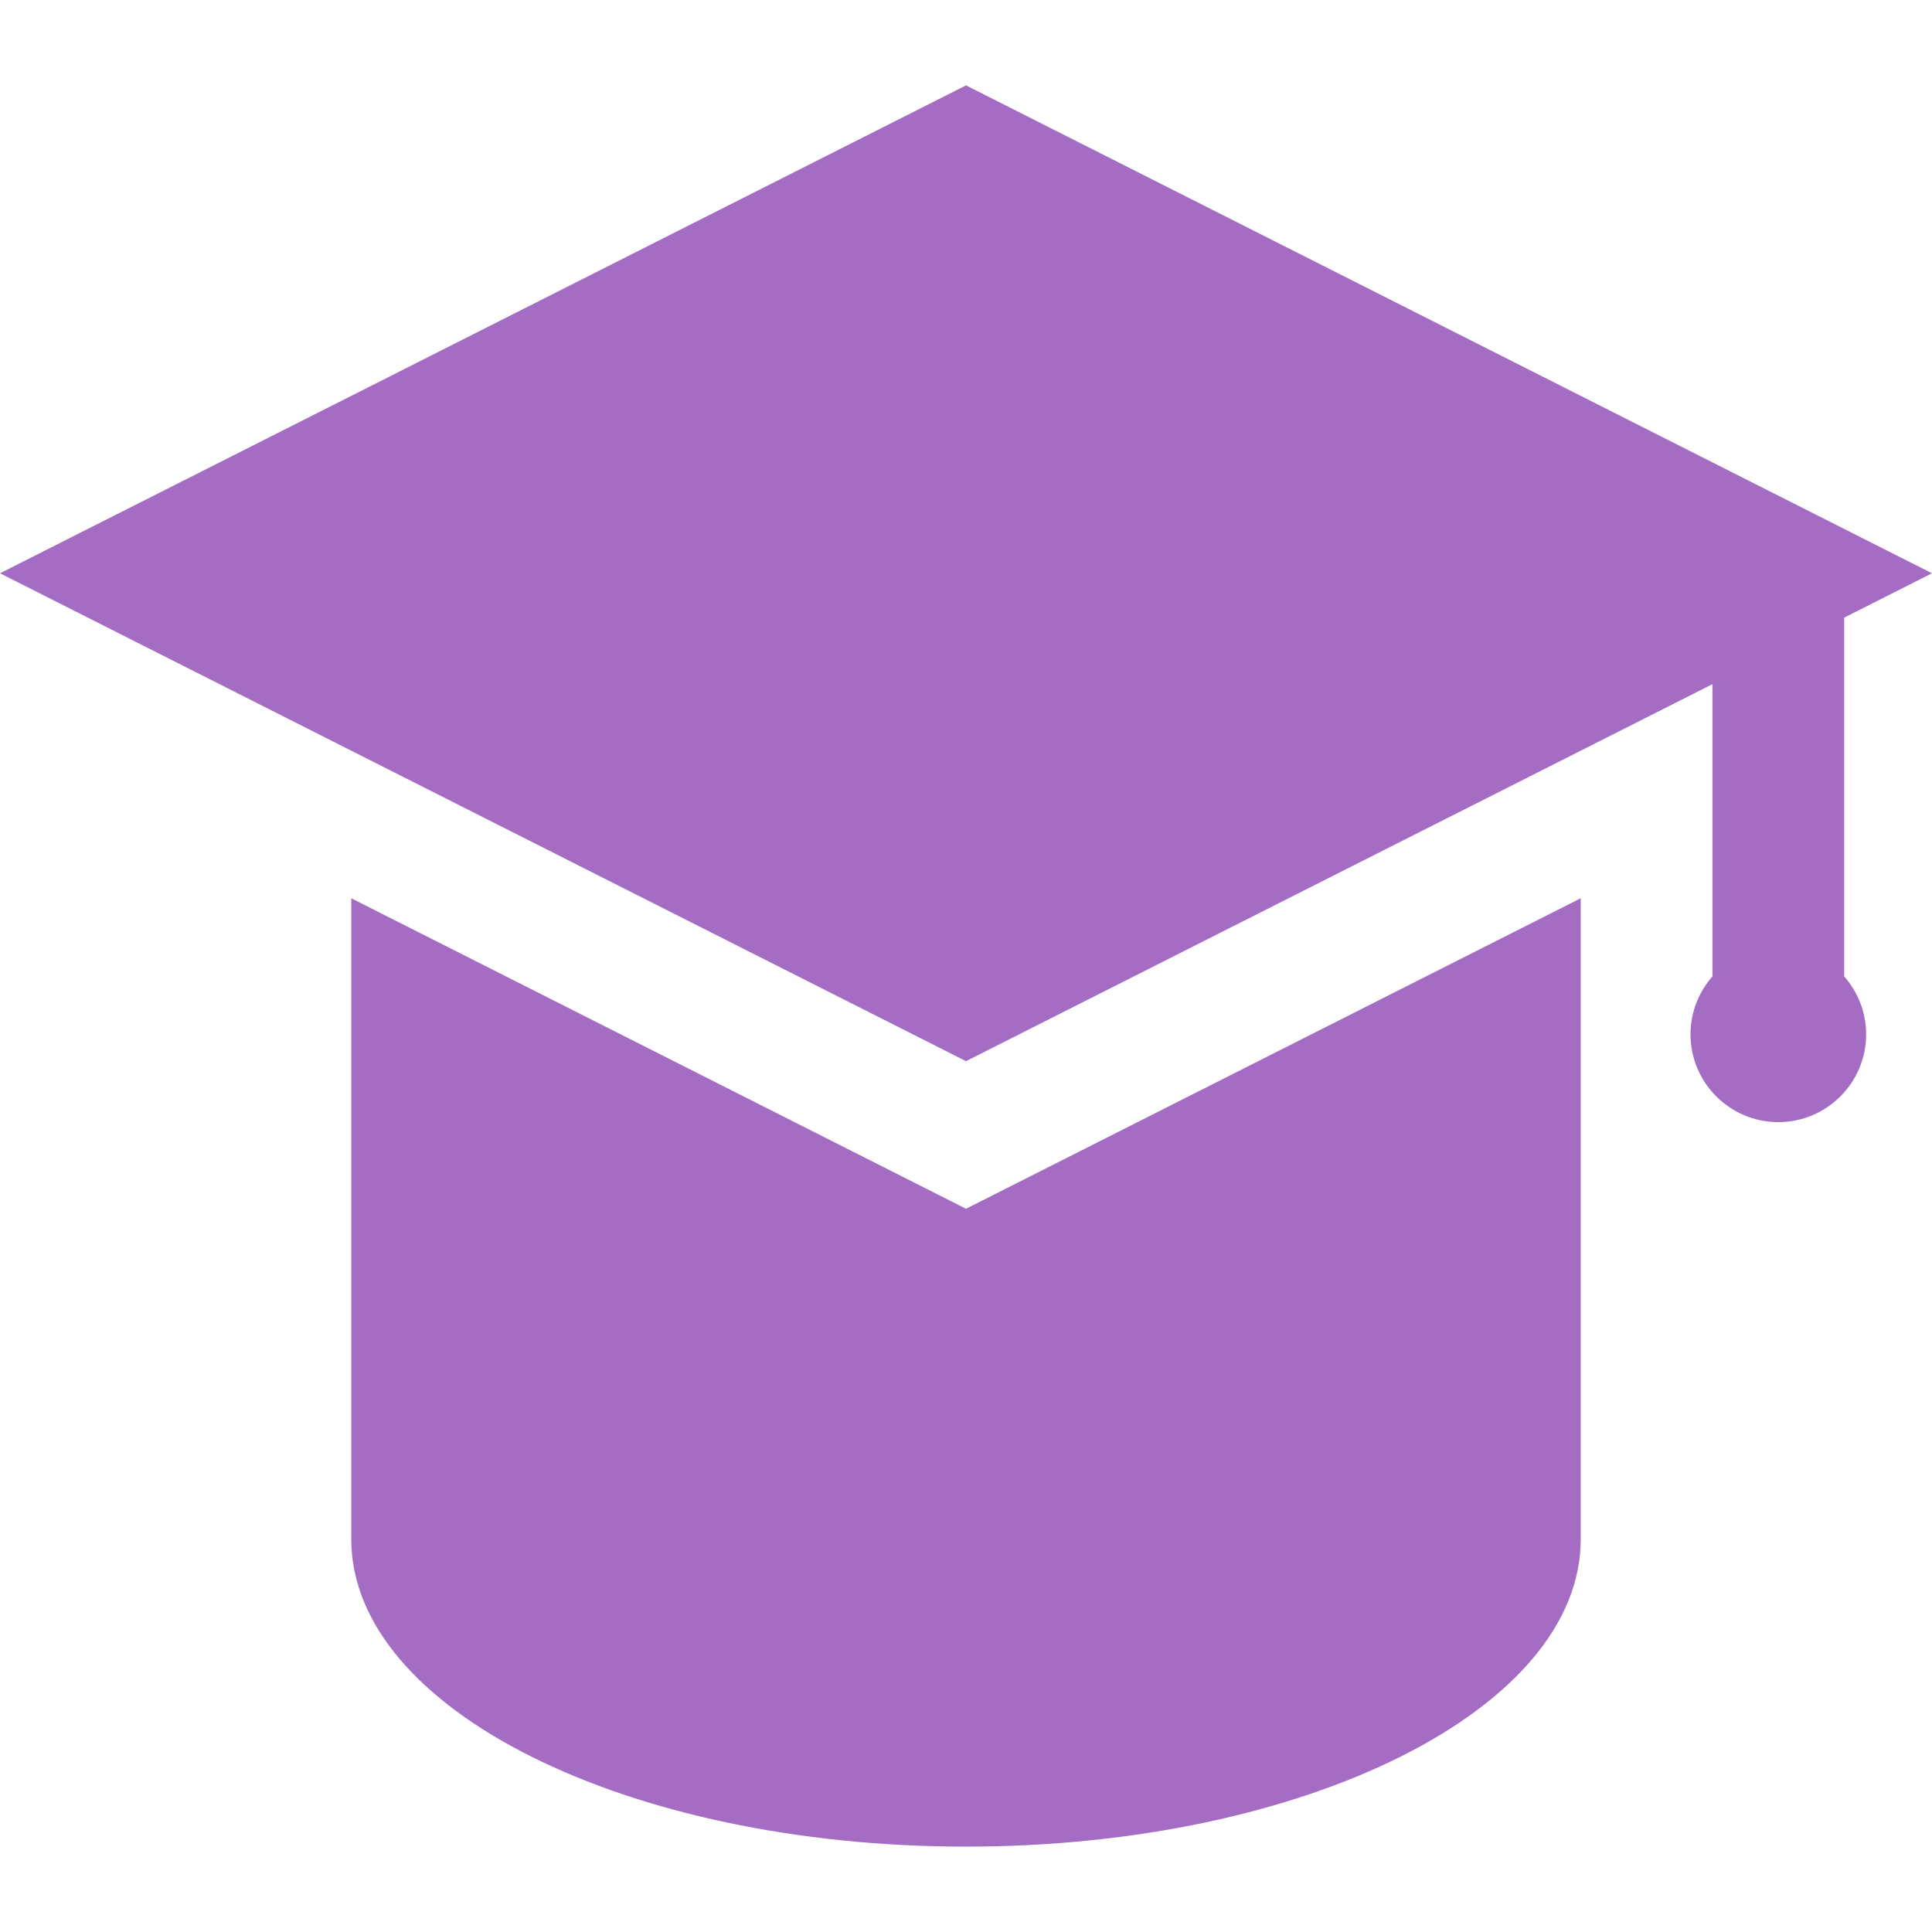 <?xml version="1.0" encoding="iso-8859-1"?>
<!-- Generator: Adobe Illustrator 19.0.0, SVG Export Plug-In . SVG Version: 6.00 Build 0)  -->
<svg version="1.1" id="Layer_1" xmlns="http://www.w3.org/2000/svg" xmlns:xlink="http://www.w3.org/1999/xlink" x="0px" y="0px"
	 viewBox="0 0 512 512" style="enable-background:new 0 0 512 512;" xml:space="preserve">
<g fill="#a56cc4">
	<g>
		<path d="M488.726,163.678L512,151.923L256.001,22.623L0,151.924l256.001,129.299l197.817-99.913v77.453
			c-3.61,4.101-5.818,9.463-5.818,15.342c0,12.833,10.44,23.273,23.273,23.273s23.273-10.44,23.273-23.273
			c0-5.88-2.209-11.241-5.818-15.342V163.678z"/>
	</g>
</g>
<g fill="#a56cc4">
	<g>
		<path d="M256.001,320.332L93.091,238.05v169.872c0,44.986,72.937,81.454,162.909,81.454s162.909-36.468,162.909-81.454V238.05
			L256.001,320.332z"/>
	</g>
</g>
</svg>
